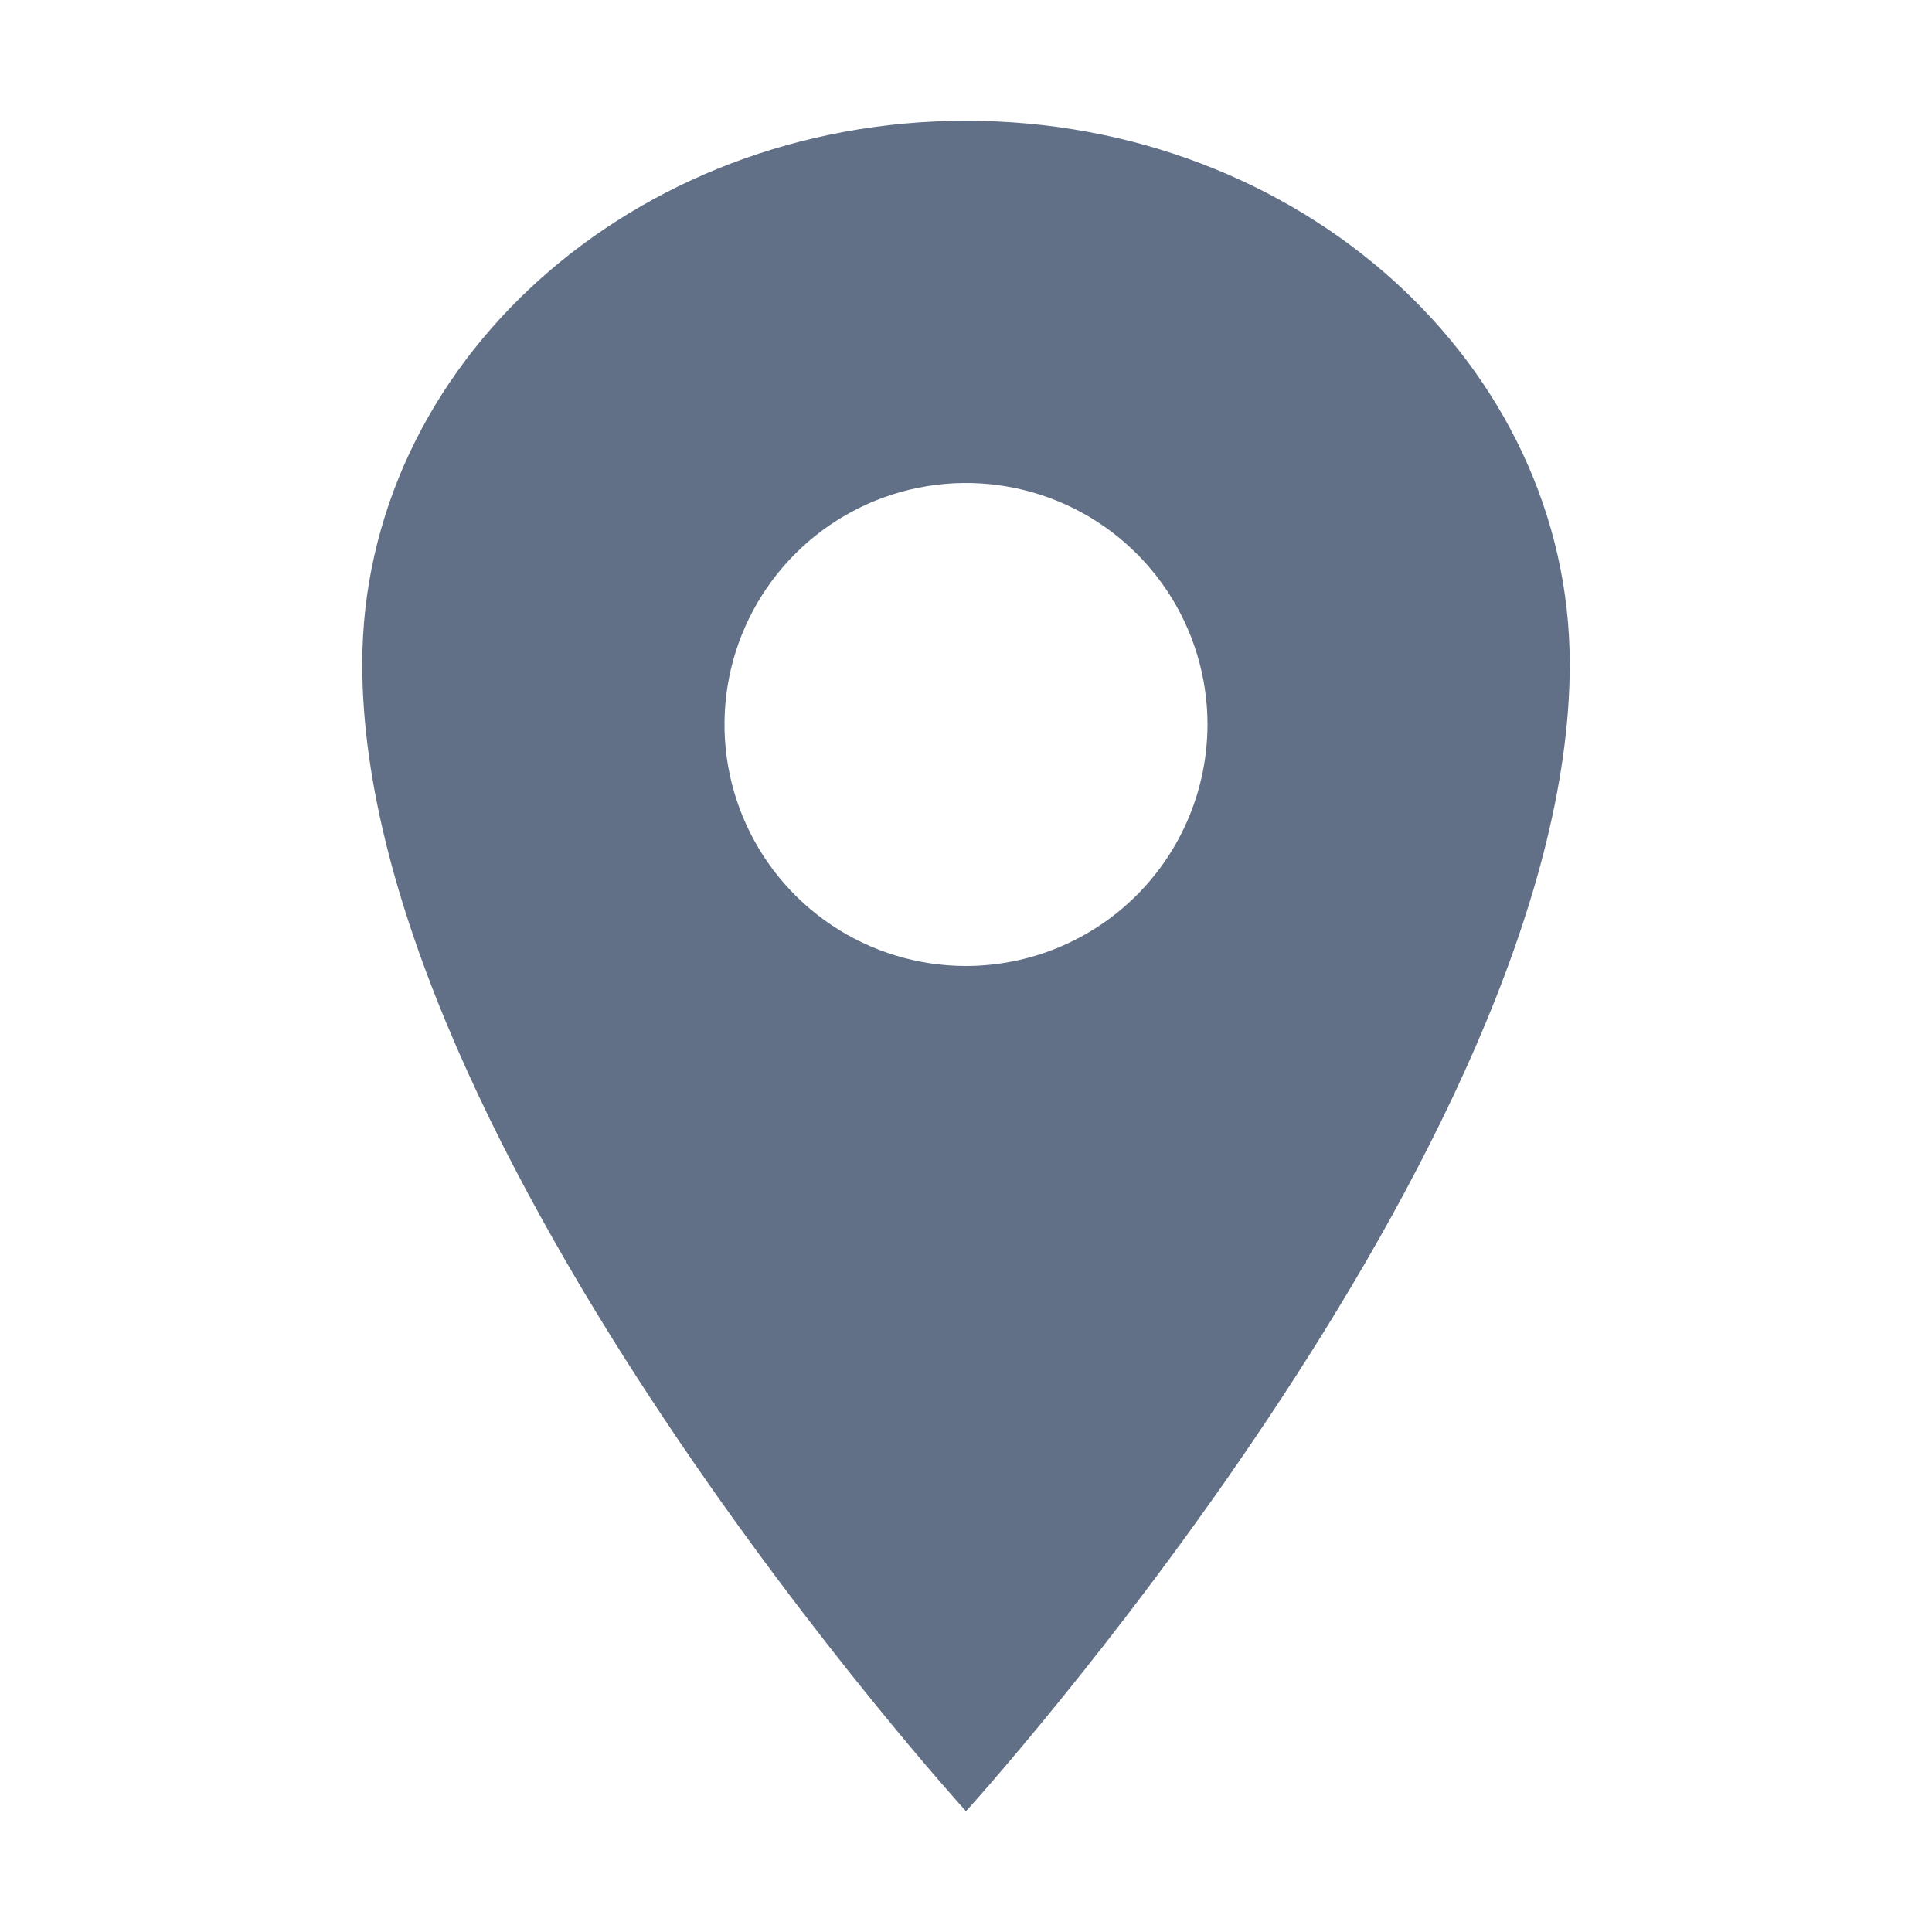 <svg width="60" height="60" viewBox="0 0 60 60" fill="none" xmlns="http://www.w3.org/2000/svg">
<g id="icons / location-sharp">
<path id="Vector" d="M30 3.75C19.649 3.75 11.25 11.31 11.25 20.625C11.25 35.625 30 56.25 30 56.25C30 56.25 48.75 35.625 48.75 20.625C48.75 11.31 40.351 3.75 30 3.75ZM30 30C28.517 30 27.067 29.56 25.833 28.736C24.6 27.912 23.639 26.741 23.071 25.37C22.503 24 22.355 22.492 22.644 21.037C22.933 19.582 23.648 18.246 24.697 17.197C25.746 16.148 27.082 15.434 28.537 15.144C29.992 14.855 31.5 15.003 32.87 15.571C34.241 16.139 35.412 17.1 36.236 18.333C37.06 19.567 37.5 21.017 37.5 22.5C37.498 24.488 36.707 26.395 35.301 27.801C33.895 29.207 31.988 29.998 30 30Z" fill="#617086"/>
</g>
</svg>
